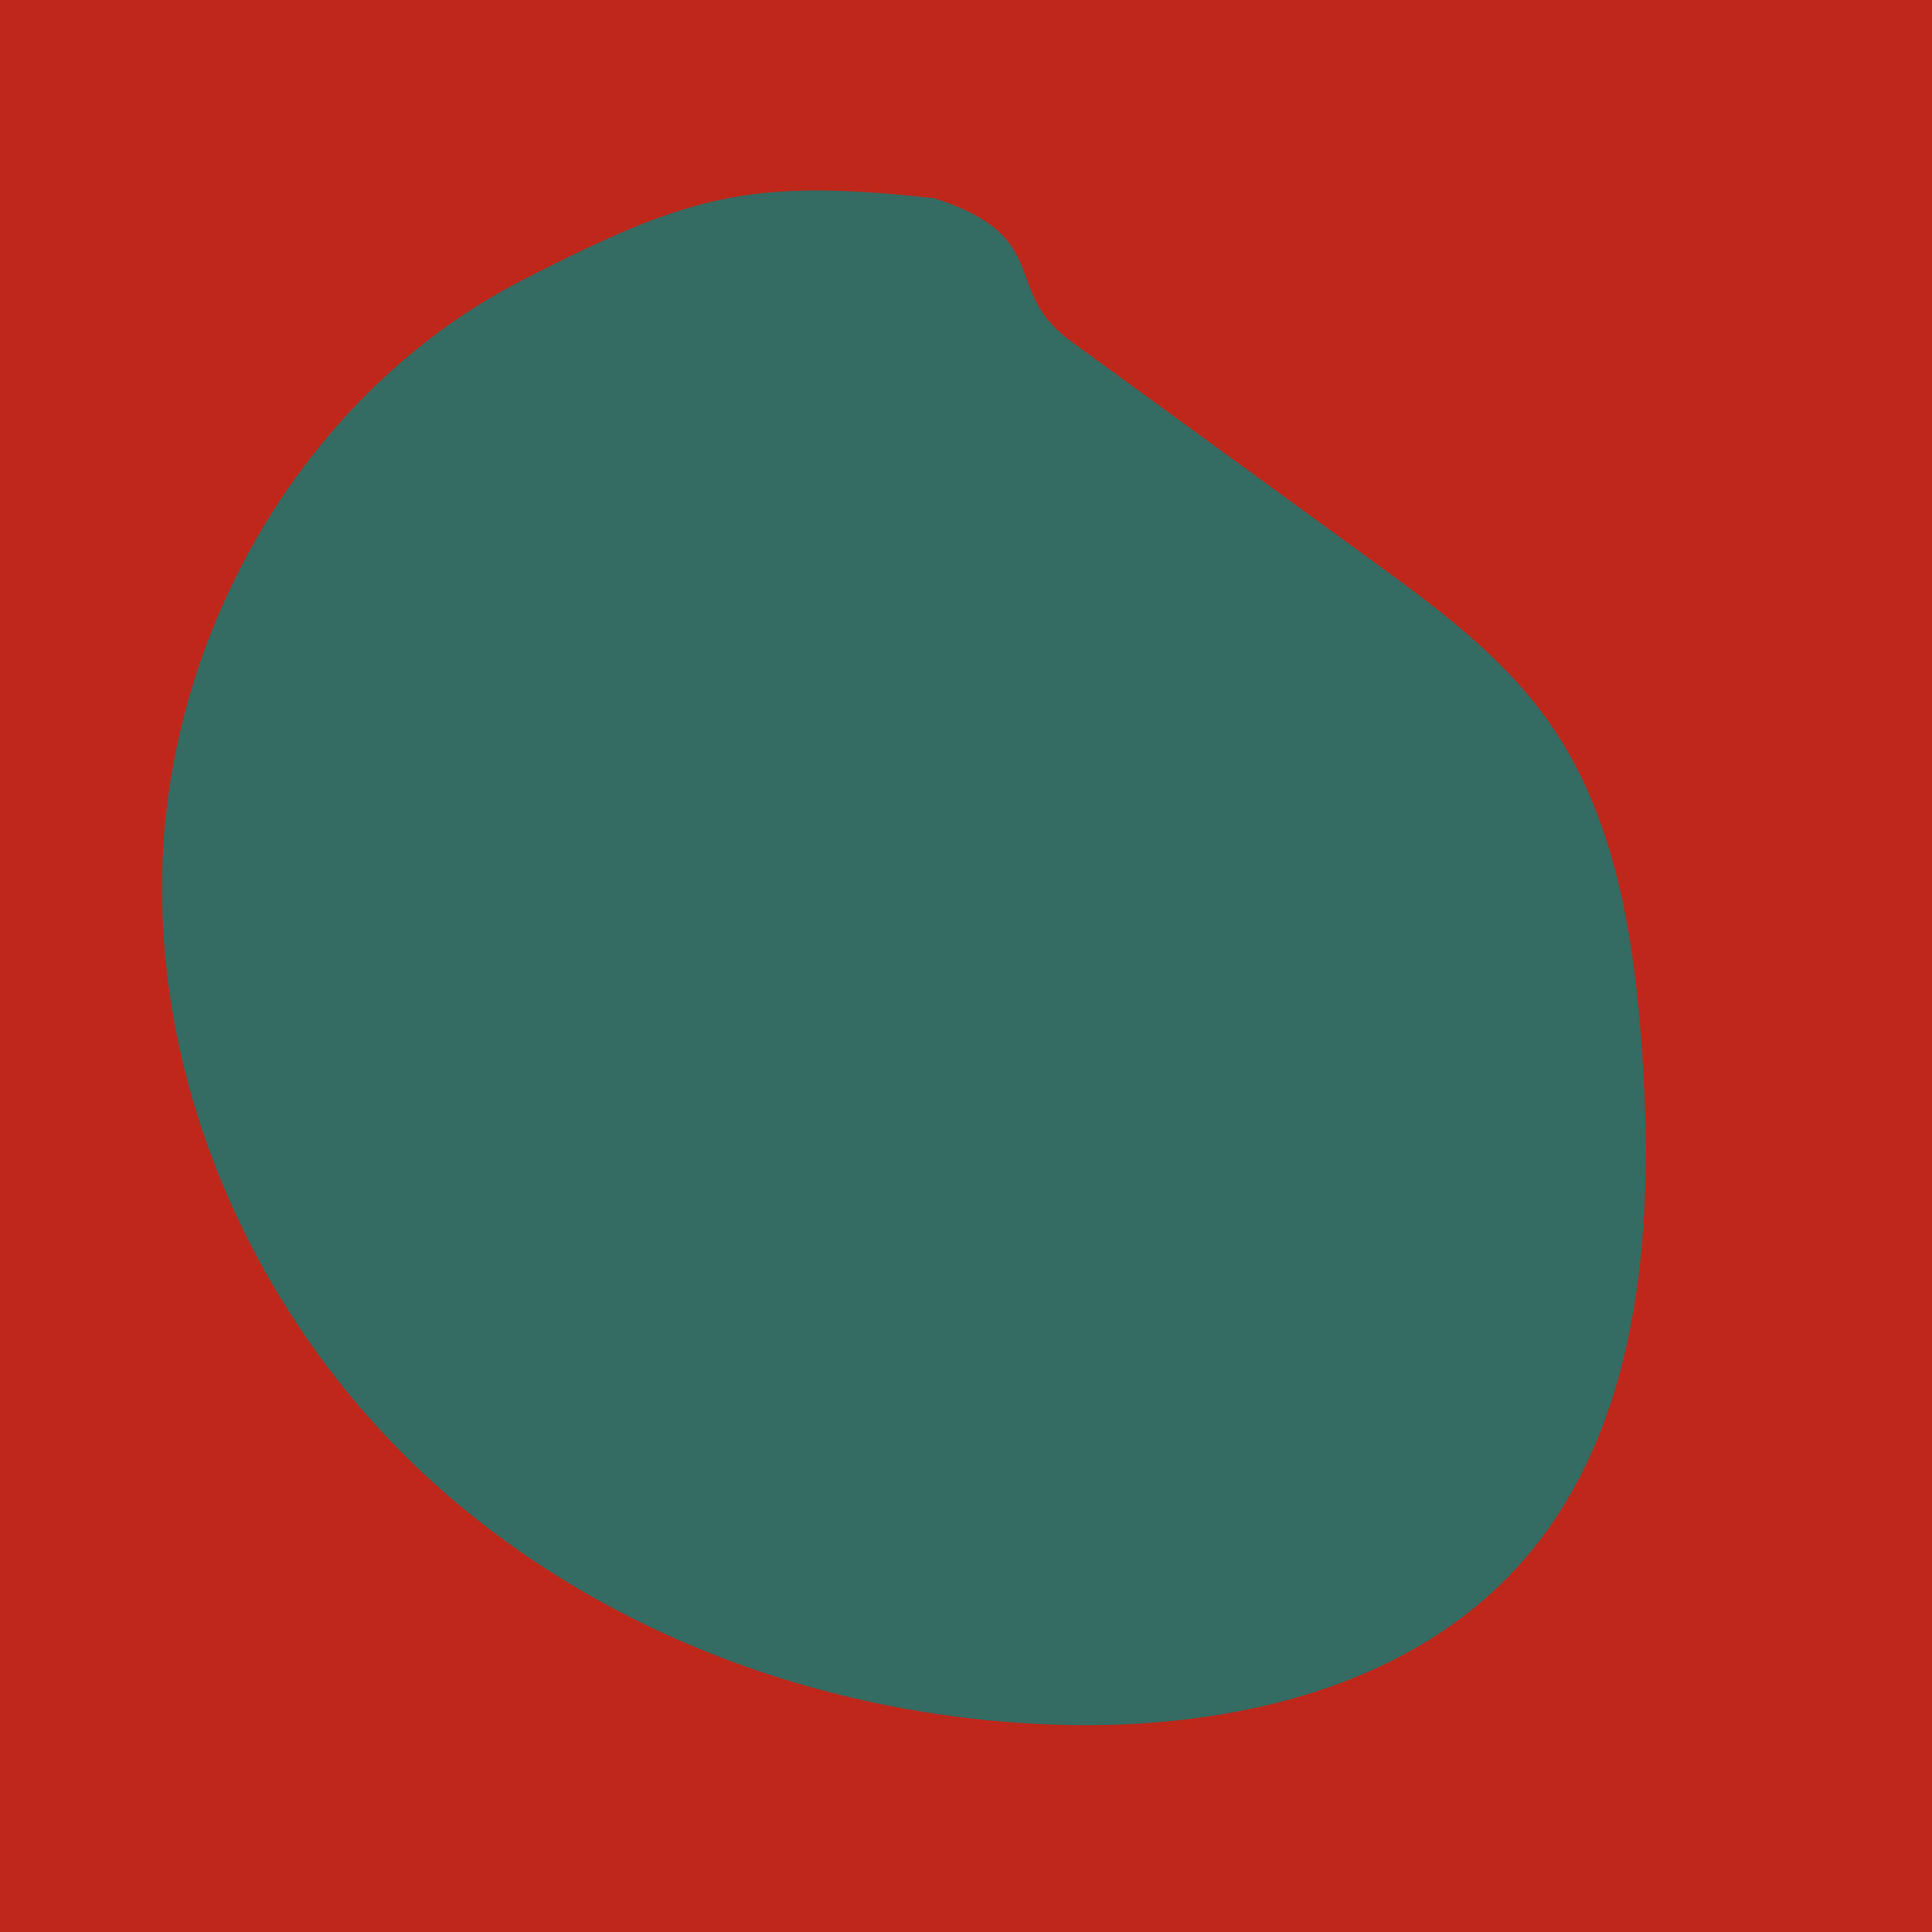 <?xml version="1.0" encoding="utf-8"?>
<!-- Generator: Adobe Illustrator 25.0.1, SVG Export Plug-In . SVG Version: 6.00 Build 0)  -->
<svg version="1.1" id="Layer_1" xmlns="http://www.w3.org/2000/svg" xmlns:xlink="http://www.w3.org/1999/xlink" x="0px" y="0px"
	 viewBox="0 0 800 800" style="enable-background:new 0 0 800 800;" xml:space="preserve">
<style type="text/css">
	.st0{fill:#BF271B;}
	.st1{fill:#346C63;}
</style>
<rect x="-0.1" class="st0" width="800.9" height="800.9"/>
<g>
	<path class="st1" d="M386,82c-76-8.3-100.9-1.1-168.9,33.6C130.4,159.7,73.3,253.8,67.6,350.9s37.6,194.5,109.1,260.5
		s169,101.1,266.3,102.9c67.6,1.2,139.9-15.5,185.4-65.5c50.5-55.4,56.7-137.6,51.6-212.4c-3.3-48.4-11-98.6-39.1-138.1
		c-19.2-27-46.4-47-73.2-66.5c-41.5-30.2-82.9-60.4-124.4-90.6c-29.3-21.4-6.2-43.3-57.3-59.4"/>
</g>
</svg>
